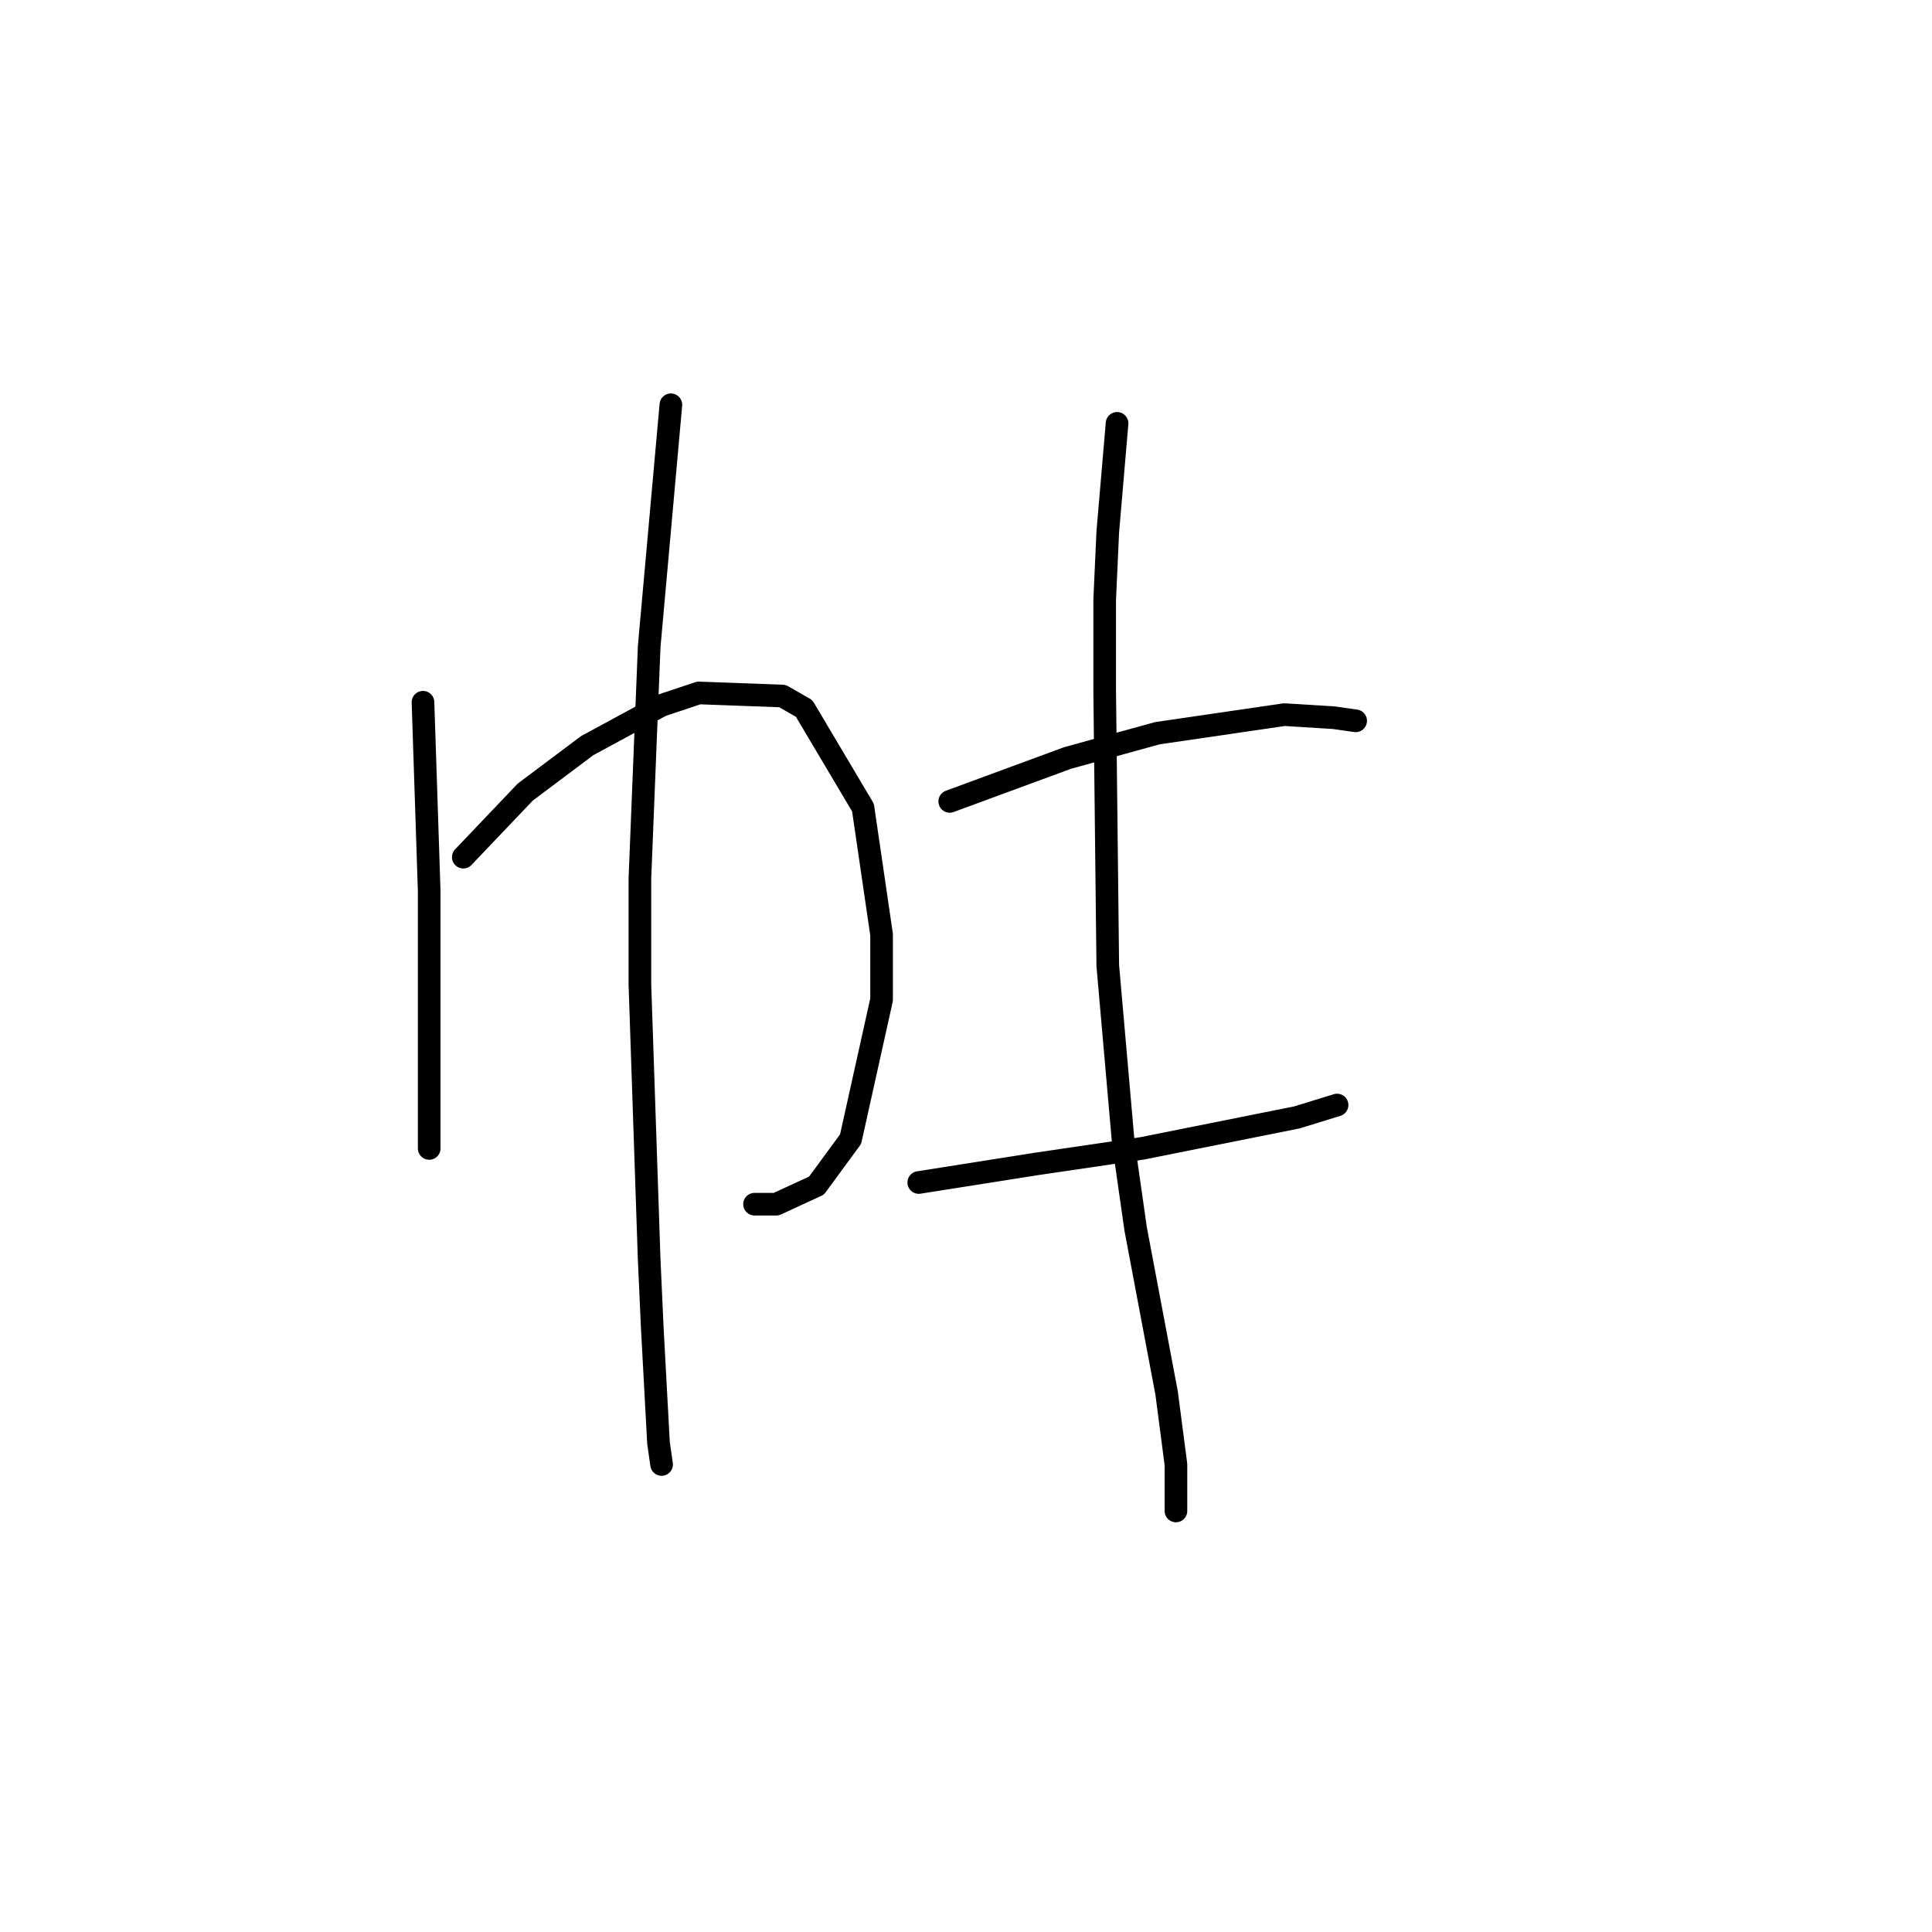 <?xml version="1.0" standalone="no"?>
    <svg width="256" height="256" xmlns="http://www.w3.org/2000/svg" version="1.1">
    <polyline stroke="black" stroke-width="3" stroke-linecap="round" fill="transparent" stroke-linejoin="round" points="56.049 93.05 56.871 118.094 56.871 134.928 56.871 145.192 56.871 150.529 56.871 152.172 56.871 152.172 " />
        <polyline stroke="black" stroke-width="3" stroke-linecap="round" fill="transparent" stroke-linejoin="round" points="61.387 113.578 69.598 104.956 77.81 98.798 87.663 93.46 92.59 91.818 103.676 92.228 106.55 93.871 114.35 107.009 116.814 123.842 116.814 132.464 112.708 150.94 108.192 157.099 102.854 159.562 99.98 159.562 99.98 159.562 " />
        <polyline stroke="black" stroke-width="3" stroke-linecap="round" fill="transparent" stroke-linejoin="round" points="88.895 53.635 86.021 85.659 84.789 116.452 84.789 130.411 86.021 166.952 86.432 175.985 87.253 191.176 87.663 194.05 87.663 194.05 " />
        <polyline stroke="black" stroke-width="3" stroke-linecap="round" fill="transparent" stroke-linejoin="round" points="125.846 106.188 141.448 100.44 153.355 97.155 170.188 94.692 176.757 95.102 179.631 95.513 179.631 95.513 " />
        <polyline stroke="black" stroke-width="3" stroke-linecap="round" fill="transparent" stroke-linejoin="round" points="121.741 156.688 137.342 154.225 151.302 152.172 171.83 148.066 177.168 146.424 177.168 146.424 " />
        <polyline stroke="black" stroke-width="3" stroke-linecap="round" fill="transparent" stroke-linejoin="round" points="148.017 56.098 146.786 70.468 146.375 79.501 146.375 91.407 146.786 127.948 148.838 151.351 150.481 162.847 154.586 184.607 155.818 194.05 155.818 197.745 155.818 200.209 155.818 200.209 " />
        </svg>
